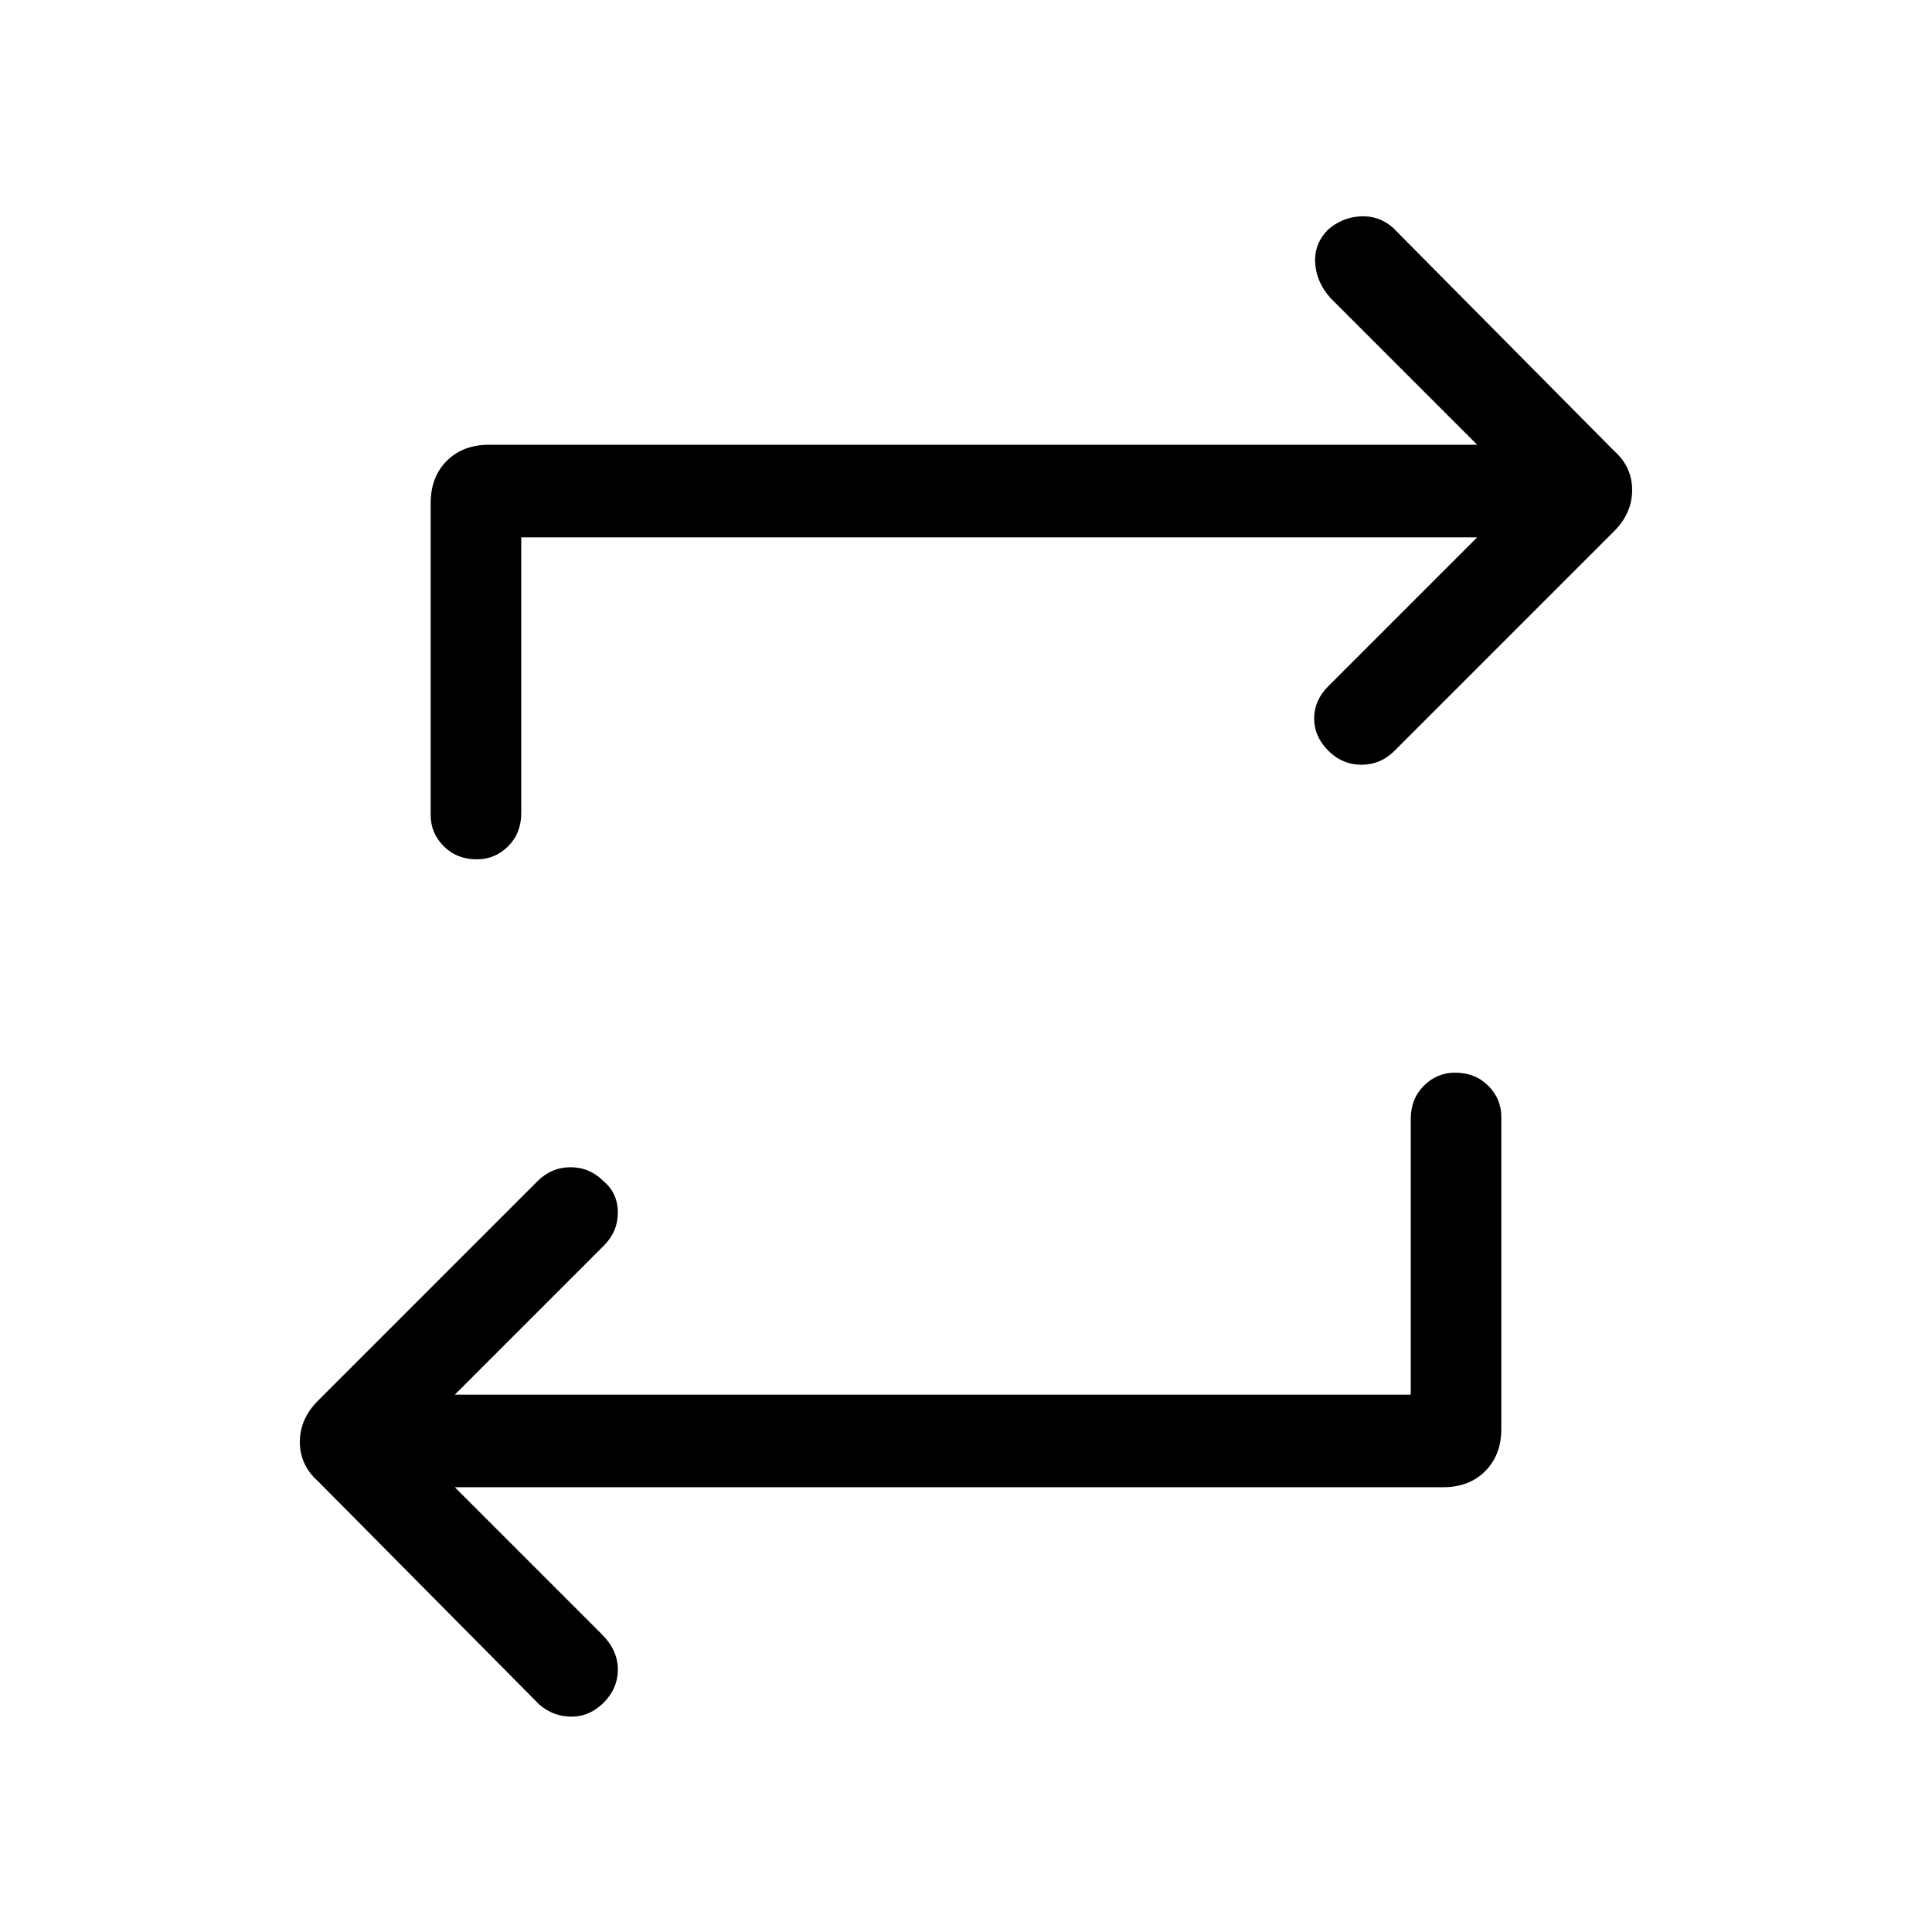 <svg xmlns="http://www.w3.org/2000/svg" height="48" width="48"><path d="M35.05 34.65V27.8q0-.5.325-.825.325-.325.775-.325.5 0 .825.325.325.325.325.775v7.75q0 .65-.4 1.05t-1.05.4H11.3l3.65 3.65q.4.4.4.875T15 42.3q-.35.35-.8.35-.45 0-.8-.3L7.9 36.8q-.45-.4-.45-.975T7.9 34.8l5.45-5.45q.35-.35.825-.35t.825.35q.35.3.35.775 0 .475-.35.825l-3.7 3.7Zm-22.1-21.3v6.85q0 .5-.325.825-.325.325-.775.325-.5 0-.825-.325-.325-.325-.325-.775V12.5q0-.65.4-1.05t1.05-.4H36.7L33.05 7.4q-.35-.4-.375-.875Q32.65 6.05 33 5.7q.35-.3.8-.325.45-.025.8.275l5.5 5.55q.45.4.45.975T40.1 13.2l-5.45 5.45q-.35.35-.825.35T33 18.65q-.35-.35-.35-.8 0-.45.35-.8l3.7-3.7Z"/></svg>